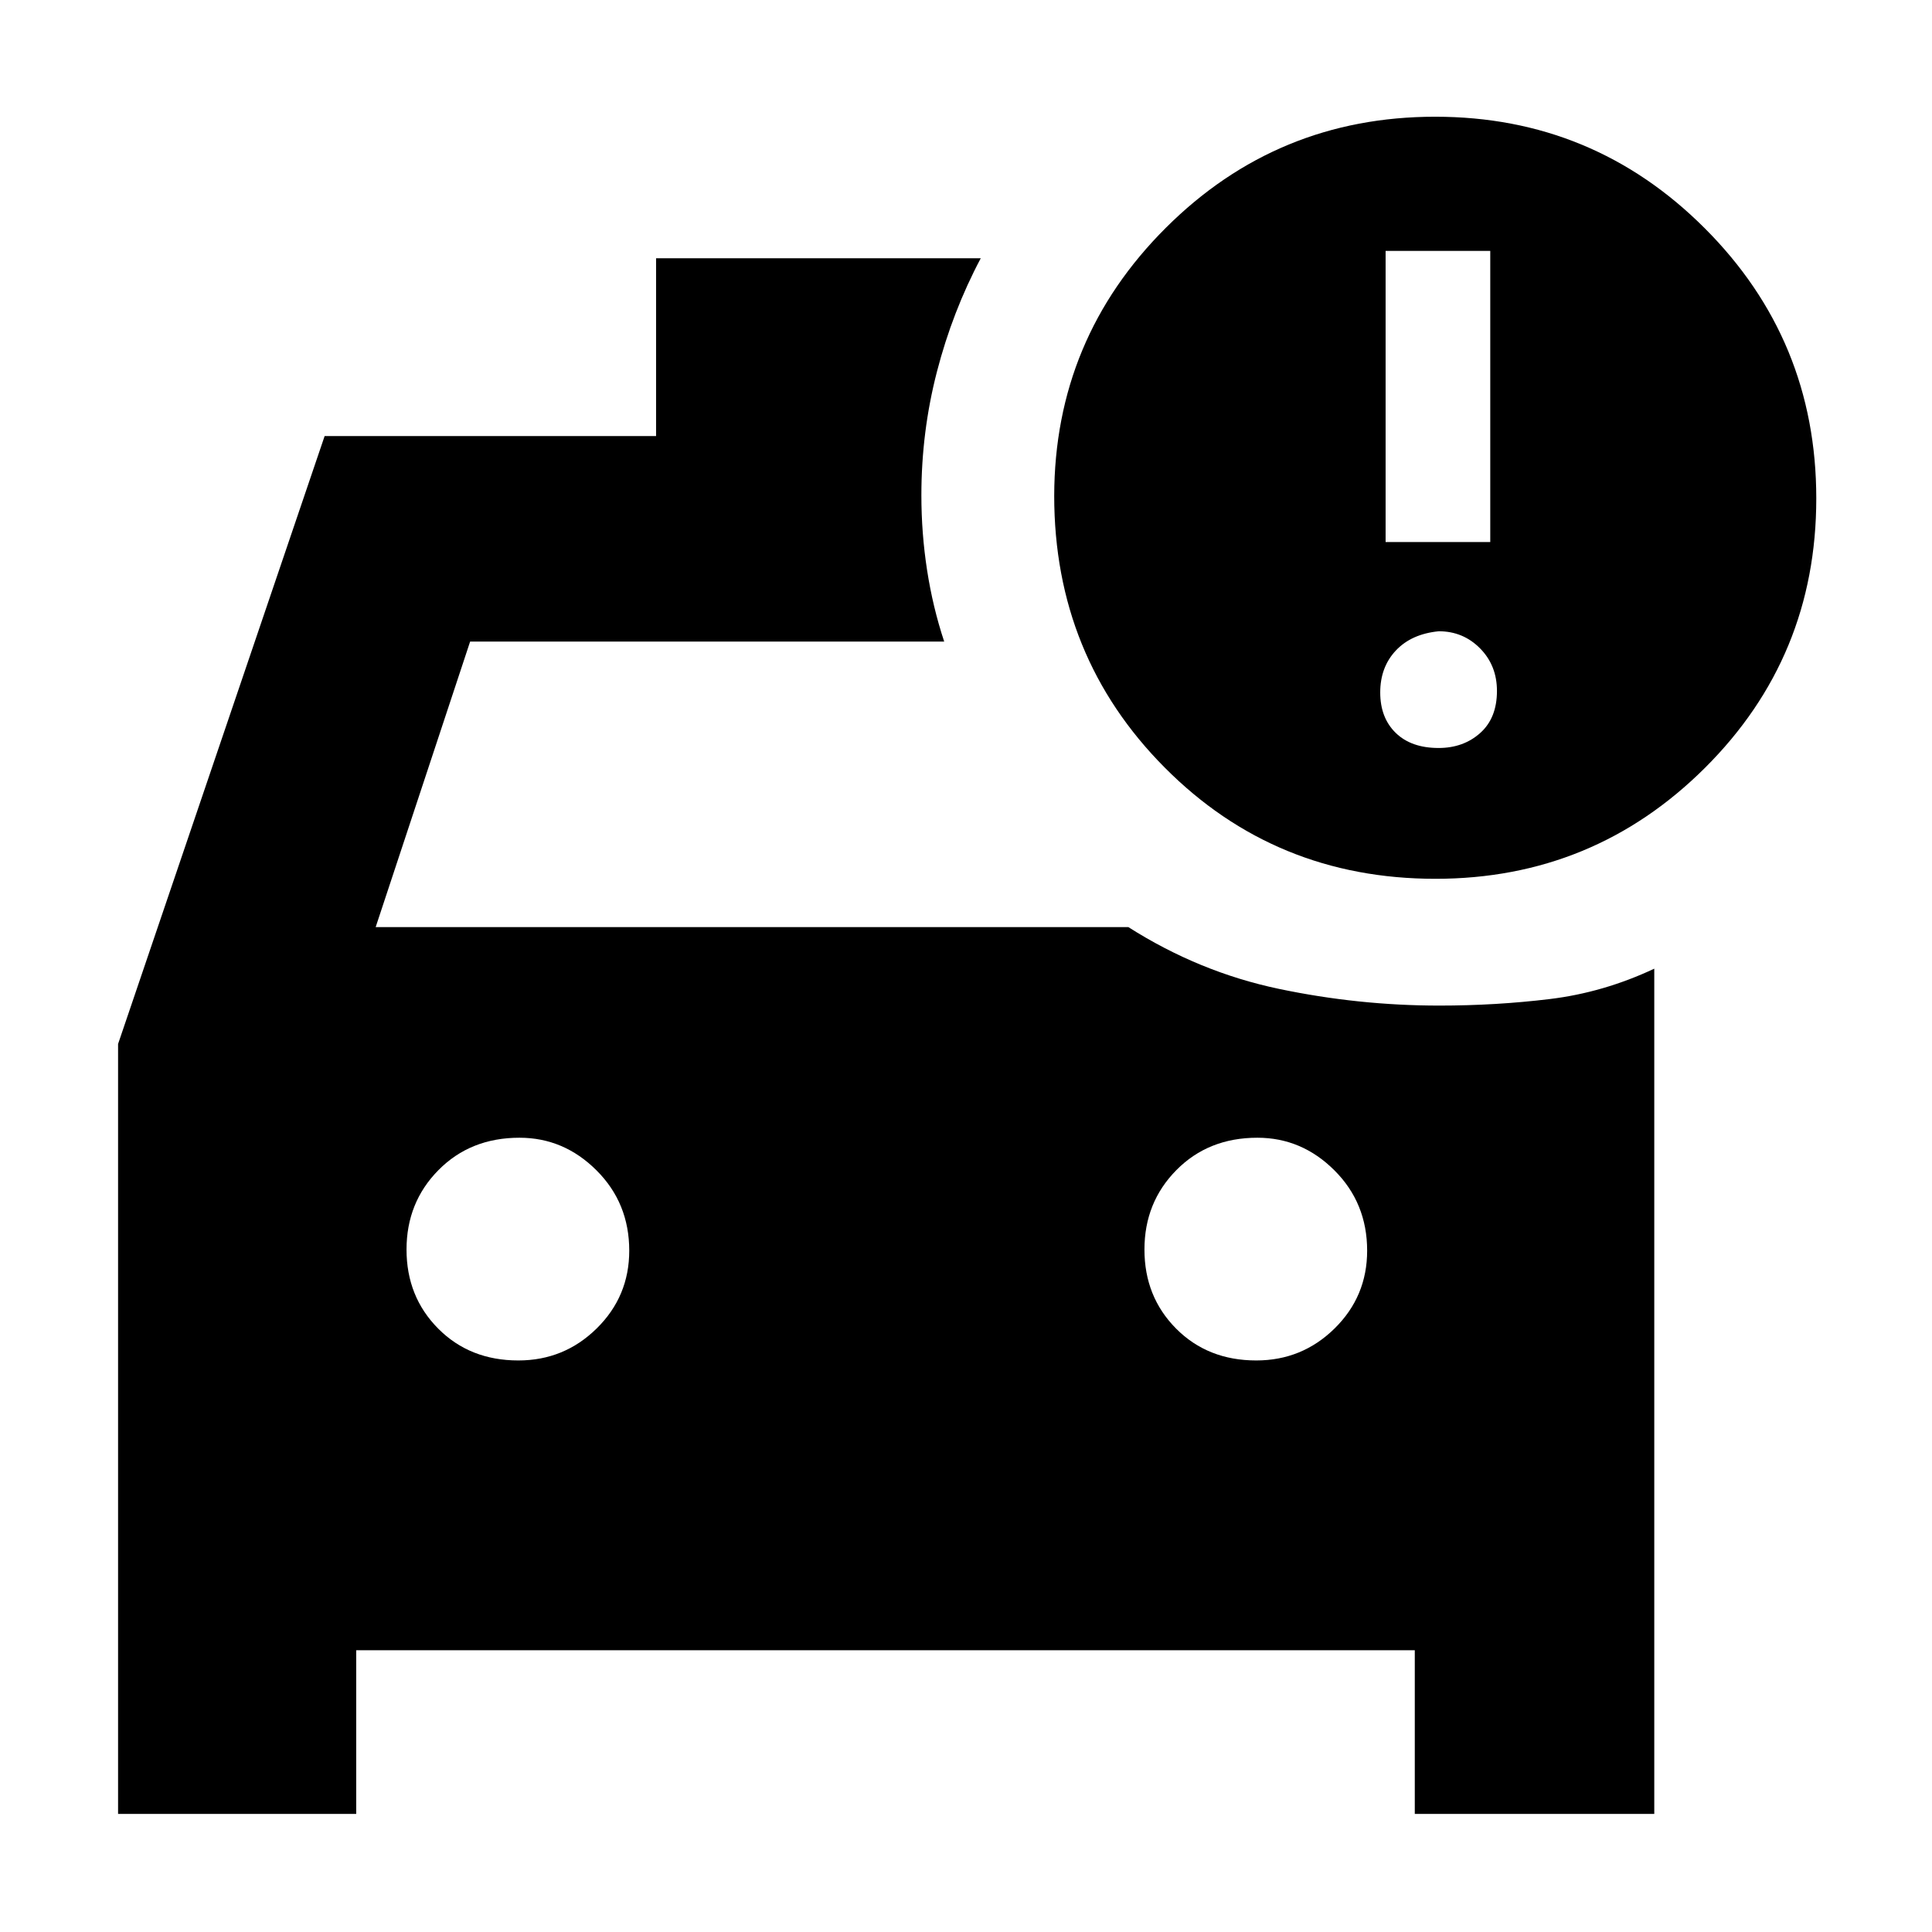 <svg xmlns="http://www.w3.org/2000/svg" height="40" viewBox="0 -960 960 960" width="40"><path d="M624.23-284q22.77 0 38.94-15.91 16.16-15.91 16.16-38.64 0-23.67-16.24-39.89-16.24-16.23-38.31-16.23-24.34 0-40.22 16.06-15.89 16.06-15.89 39.5t15.72 39.28Q600.12-284 624.23-284Zm-366.67 0q22.77 0 38.94-15.91 16.17-15.91 16.17-38.64 0-23.67-16.25-39.89-16.24-16.23-38.3-16.23-24.34 0-40.23 16.06Q202-362.55 202-339.11t15.73 39.28Q233.45-284 257.56-284Zm455.71-239.33q-79.6 0-134.52-55.26-54.92-55.25-54.92-135.07.17-78.01 55.5-133.17Q634.65-902 713.17-902q78.5 0 133.91 55.42 55.42 55.41 55.42 134.25 0 78.83-55.35 133.91-55.35 55.09-133.88 55.09ZM688.5-690.67h52v-144.66h-52v144.66Zm26.33 102.34q12.34 0 20.67-7.44 8.33-7.43 8.33-20.9 0-12.66-8.4-21.16t-20.51-8.5q-13.59 1.33-21.34 9.58t-7.75 20.83q0 12.59 7.7 20.09t21.3 7.5ZM58.67-58.67v-382.58l102.64-302.08H326v-88.34h161.33q-14.06 26.51-21.78 56.39-7.72 29.87-7.72 61.36 0 18.93 2.84 37.27 2.83 18.34 8.5 35.45H233.6l-46.93 141.87h374q35.16 22.36 74.75 30.68 39.58 8.32 79.75 8.32 28.17 0 54.92-3.25 26.74-3.25 51.91-15.09v420H703V-140H177v81.33H58.67Z"/></svg>